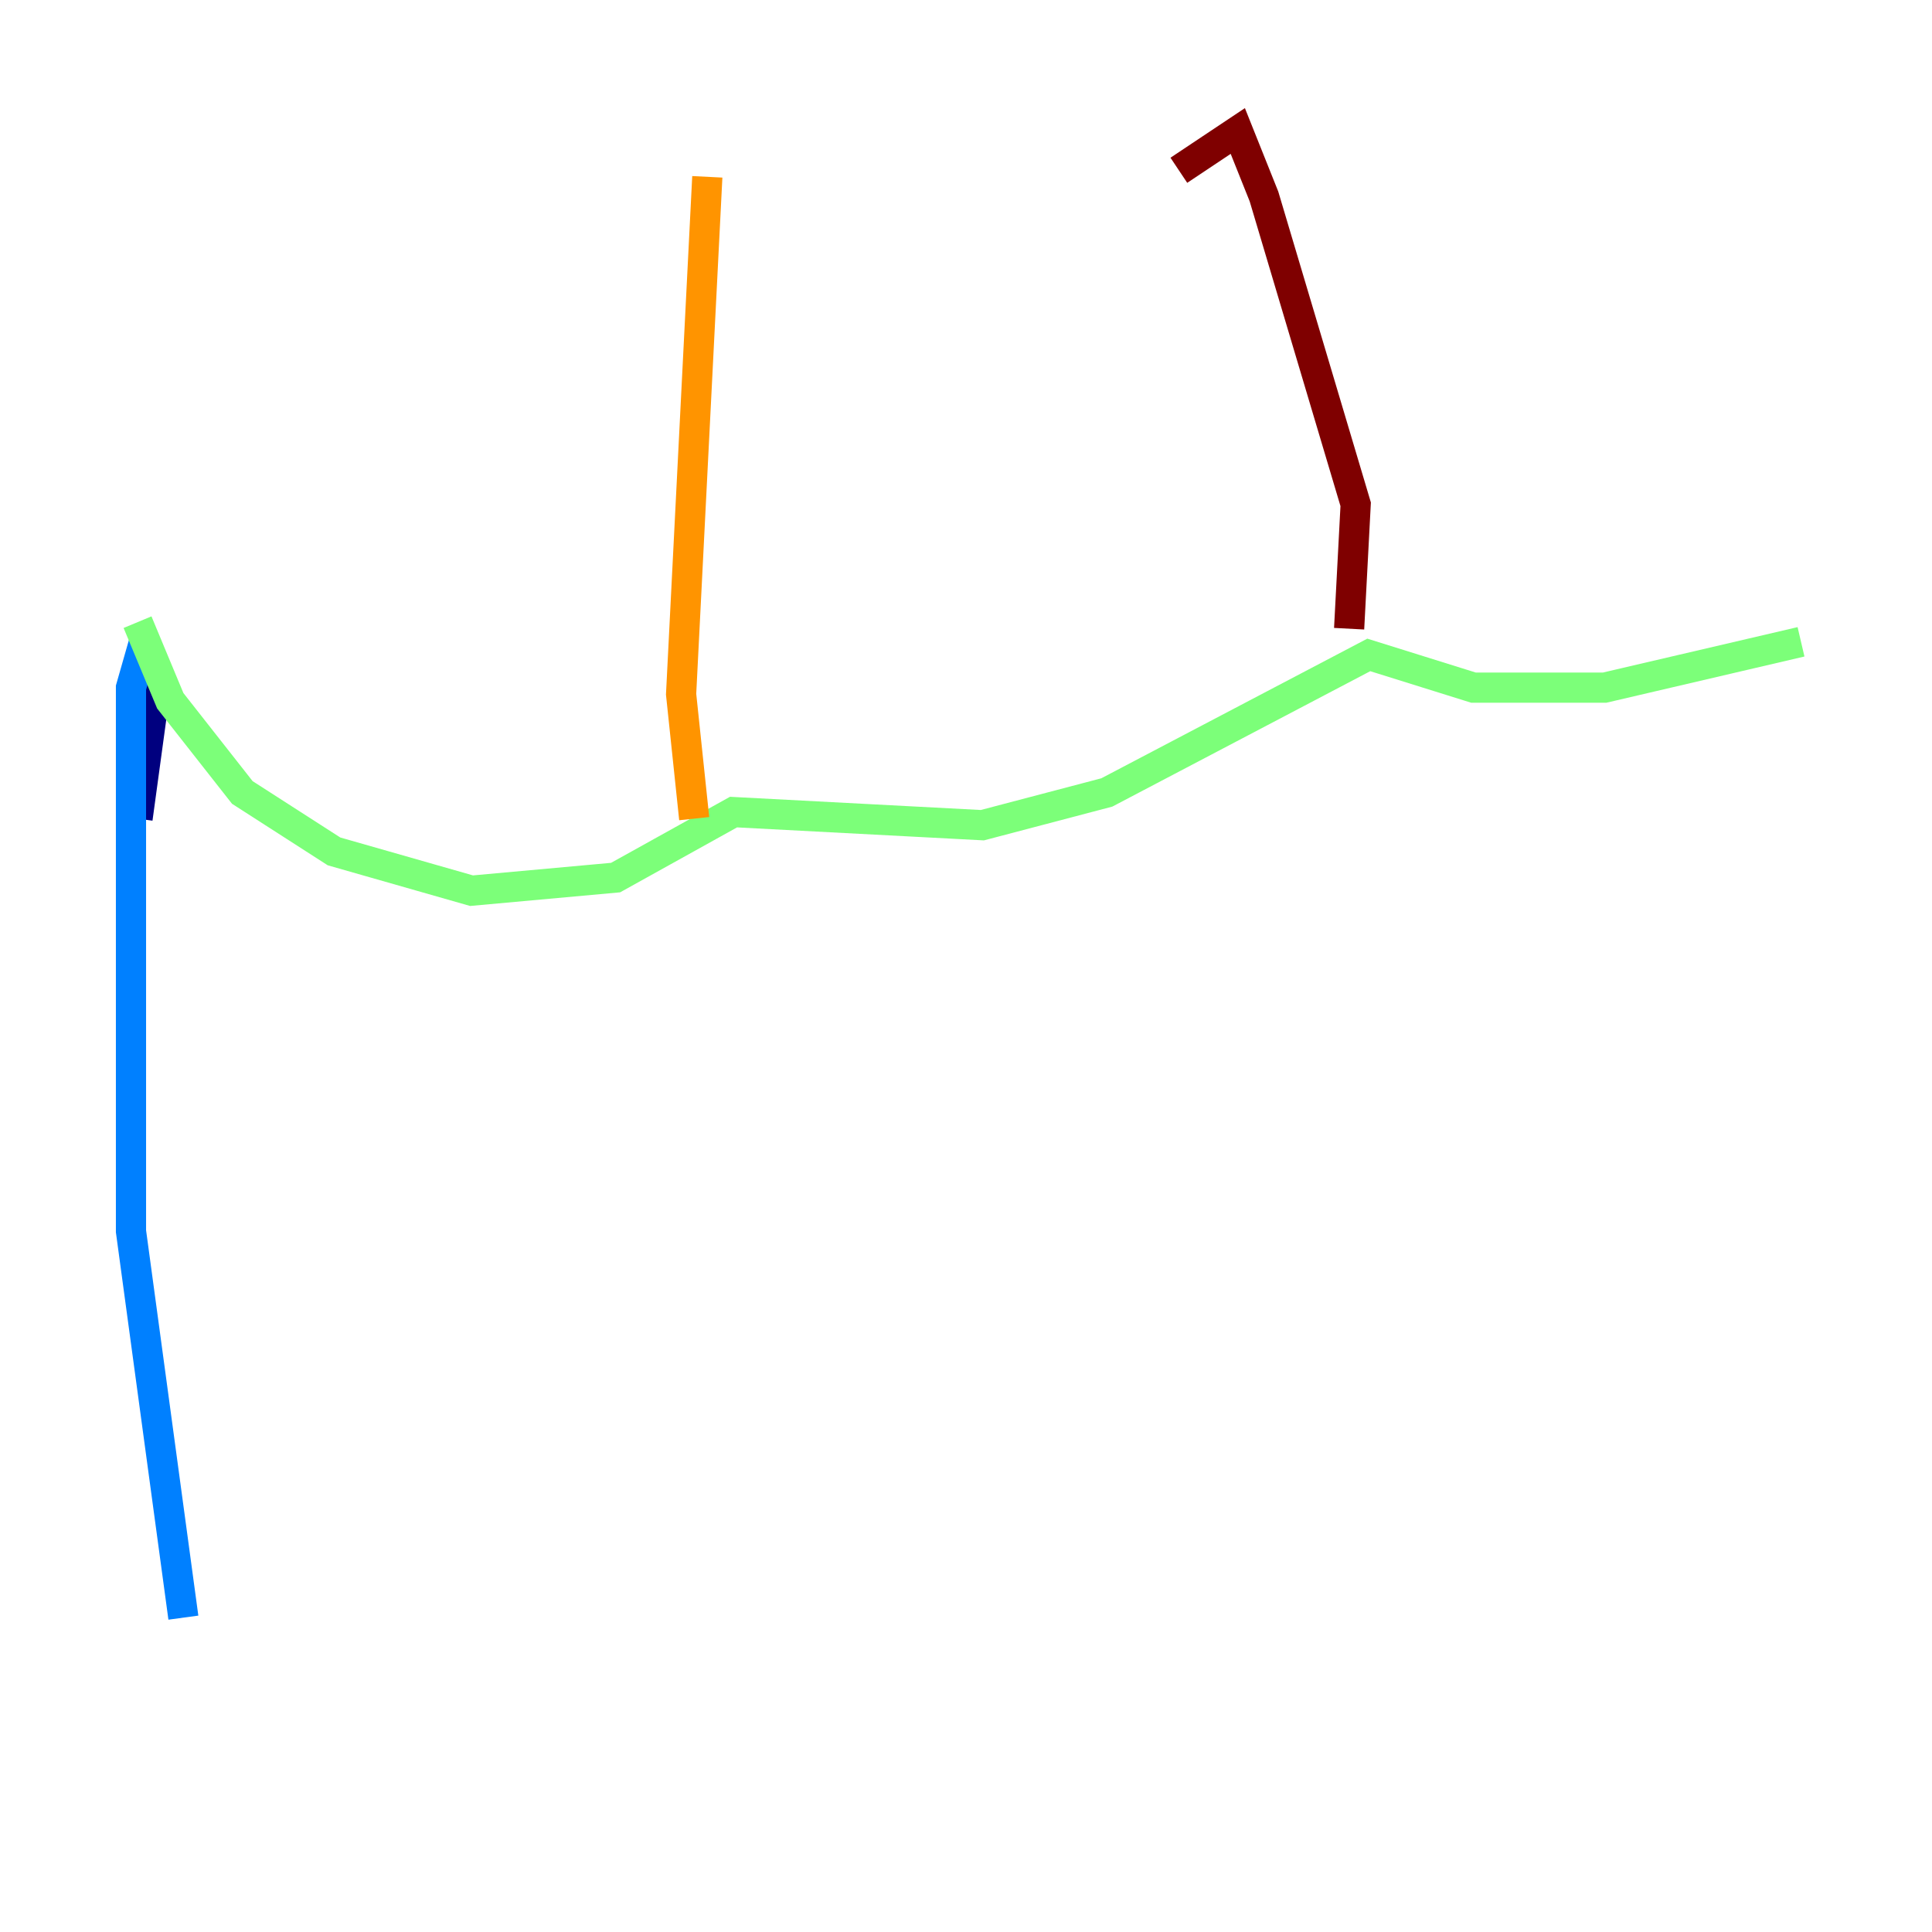 <?xml version="1.0" encoding="utf-8" ?>
<svg baseProfile="tiny" height="128" version="1.2" viewBox="0,0,128,128" width="128" xmlns="http://www.w3.org/2000/svg" xmlns:ev="http://www.w3.org/2001/xml-events" xmlns:xlink="http://www.w3.org/1999/xlink"><defs /><polyline fill="none" points="9.112,54.237 10.414,44.691" stroke="#00007f" stroke-width="2" /><polyline fill="none" points="9.546,42.522 8.678,45.559 8.678,81.573 12.149,107.173" stroke="#0080ff" stroke-width="2" /><polyline fill="none" points="9.112,41.22 11.281,46.427 16.054,52.502 22.129,56.407 31.241,59.01 40.786,58.142 48.597,53.803 65.085,54.671 73.329,52.502 90.685,43.39 97.627,45.559 106.305,45.559 119.322,42.522" stroke="#7cff79" stroke-width="2" /><polyline fill="none" points="45.993,54.237 45.125,45.993 46.861,11.715" stroke="#ff9400" stroke-width="2" /><polyline fill="none" points="89.383,41.654 89.817,33.41 83.742,13.017 82.007,8.678 78.102,11.281" stroke="#7f0000" stroke-width="2" /></svg>
